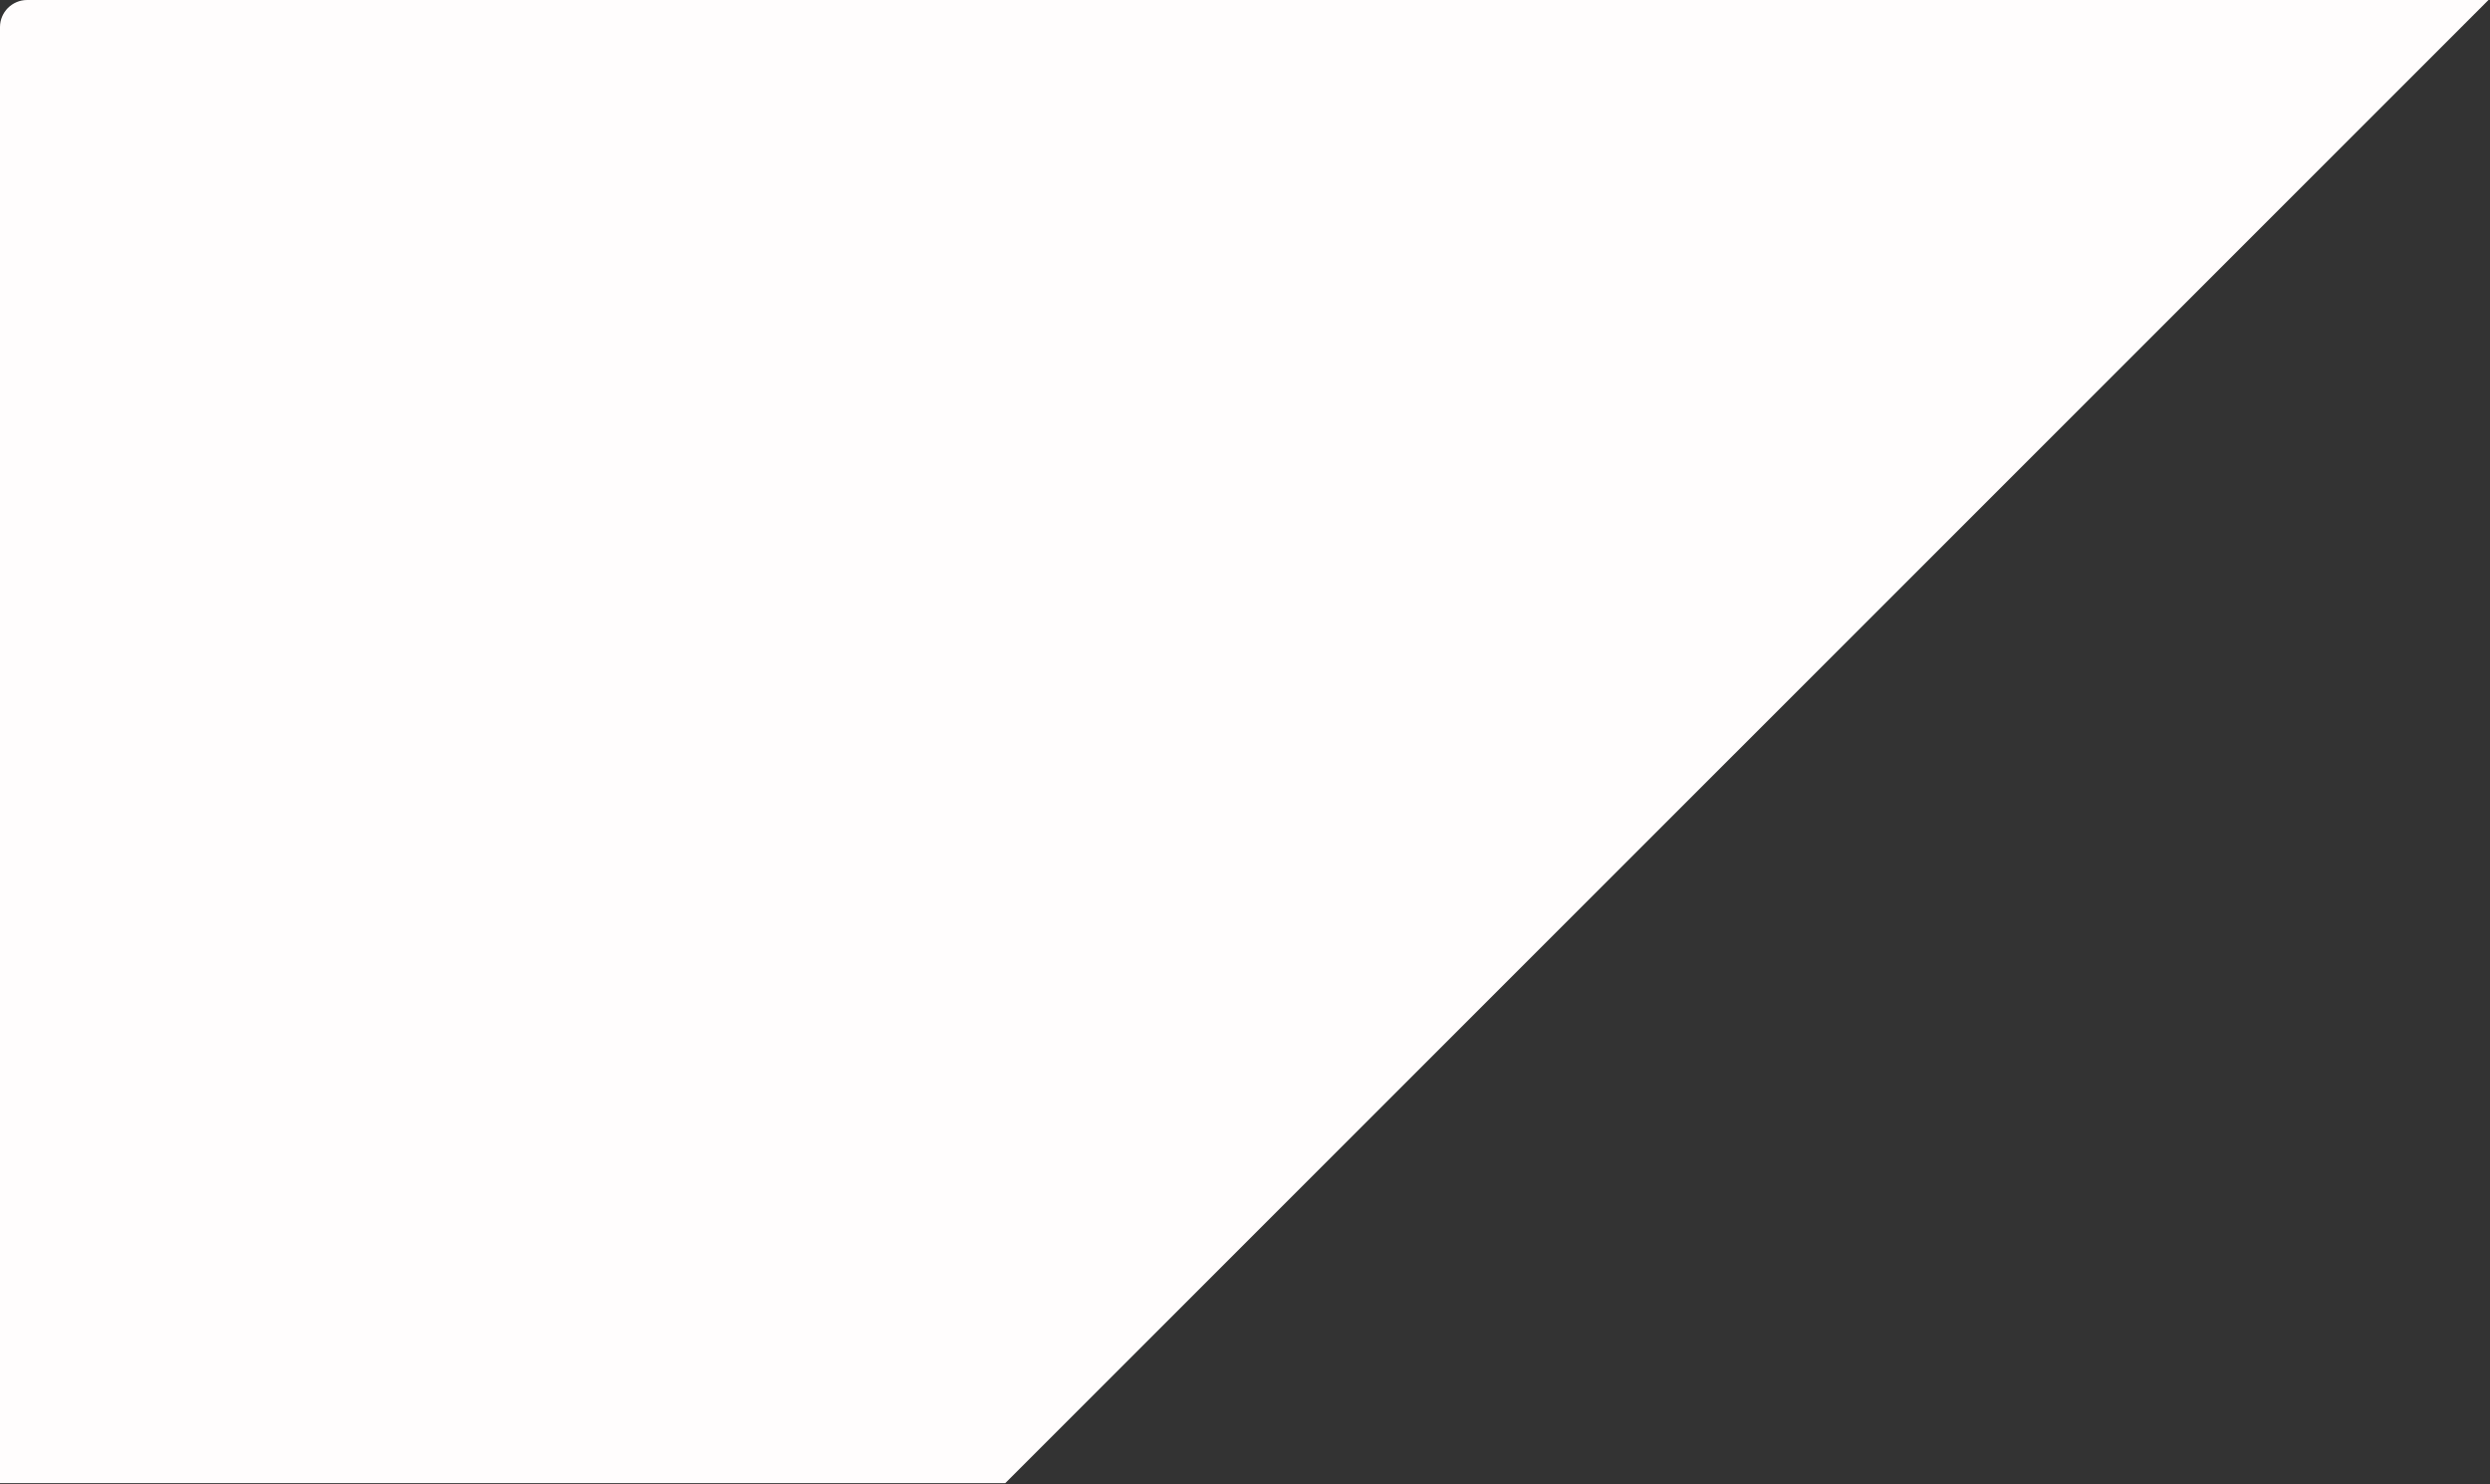 <?xml version="1.0" encoding="UTF-8" standalone="no"?><!DOCTYPE svg PUBLIC "-//W3C//DTD SVG 1.1//EN" "http://www.w3.org/Graphics/SVG/1.1/DTD/svg11.dtd"><svg width="100%" height="100%" viewBox="0 0 1362 812" version="1.1" xmlns="http://www.w3.org/2000/svg" xmlns:xlink="http://www.w3.org/1999/xlink" xml:space="preserve" xmlns:serif="http://www.serif.com/" style="fill-rule:evenodd;clip-rule:evenodd;stroke-linejoin:round;stroke-miterlimit:2;"><rect x="0" y="0" width="1362" height="812" fill="#333333" stroke="none"/><path d="M549.881,811.28l-549.881,-0l0,-796.44c0,-8.19 6.66,-14.84 14.85,-14.84l1346.32,0l-811.289,811.28Z" style="fill:#fffdfd;fill-rule:nonzero;"/></svg>